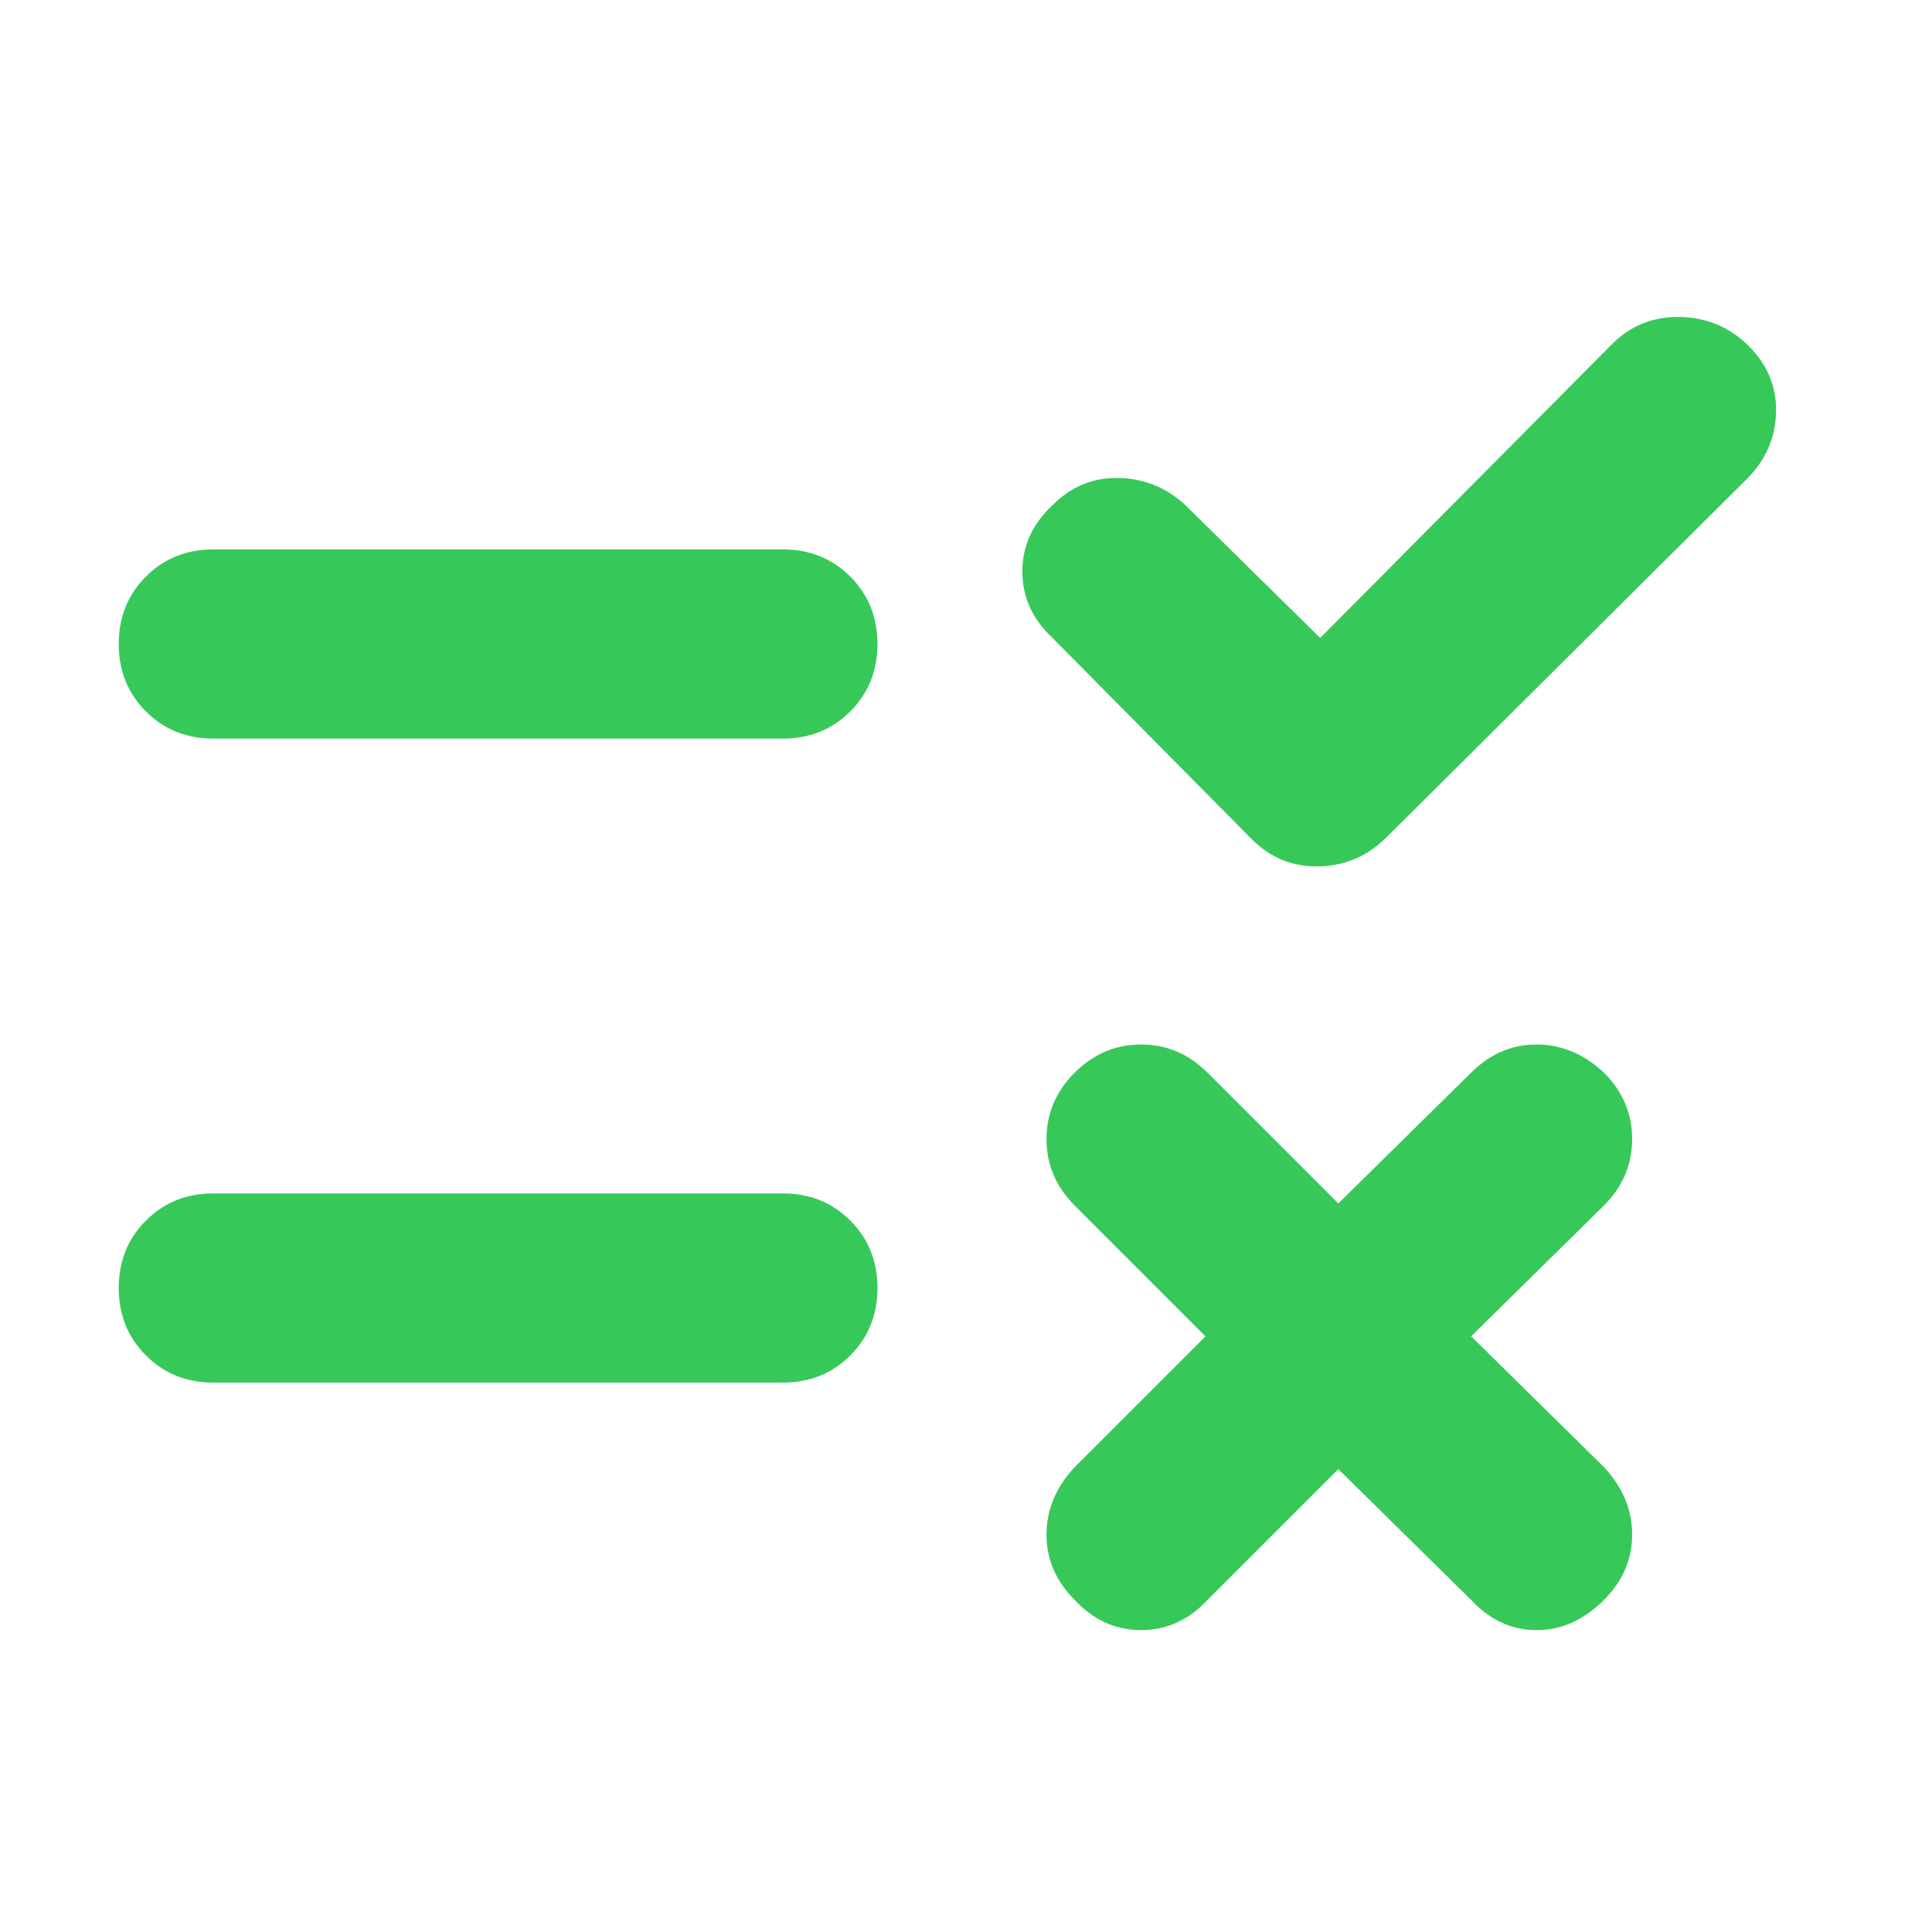 <svg xmlns="http://www.w3.org/2000/svg" height="48" viewBox="0 -960 960 960" width="48"><path fill="rgb(55, 200, 90)" d="m665-230-65 65q-14 15-33 15t-33-15q-14-14-14-32.5t14-33.5l65-65-65-65q-14-14-14-33t14-33q14-14 33-14t33 14l65 65 66-65q14-14 32.5-14t33.5 14q14 14 14 33t-14 33l-66 65 66 65q14 15 14 33.5T797-165q-15 15-33.5 15T731-165l-66-65Zm-9-413 145-146q14-14 34-13.5t34 14.5q14 14 13.5 33T868-722L689-544q-14 14-33.5 14.5T622-543l-99-100q-15-14-15-33t15-33q14-14 33-13.5t33 13.5l67 66ZM106-367h283q20 0 33.5 13.5T436-320q0 20-13.5 33.5T389-273H106q-20 0-33.5-13.5T59-320q0-20 13.5-33.5T106-367Zm0-320h283q20 0 33.5 13.5T436-640q0 20-13.5 33.5T389-593H106q-20 0-33.5-13.5T59-640q0-20 13.5-33.5T106-687Z"/></svg>